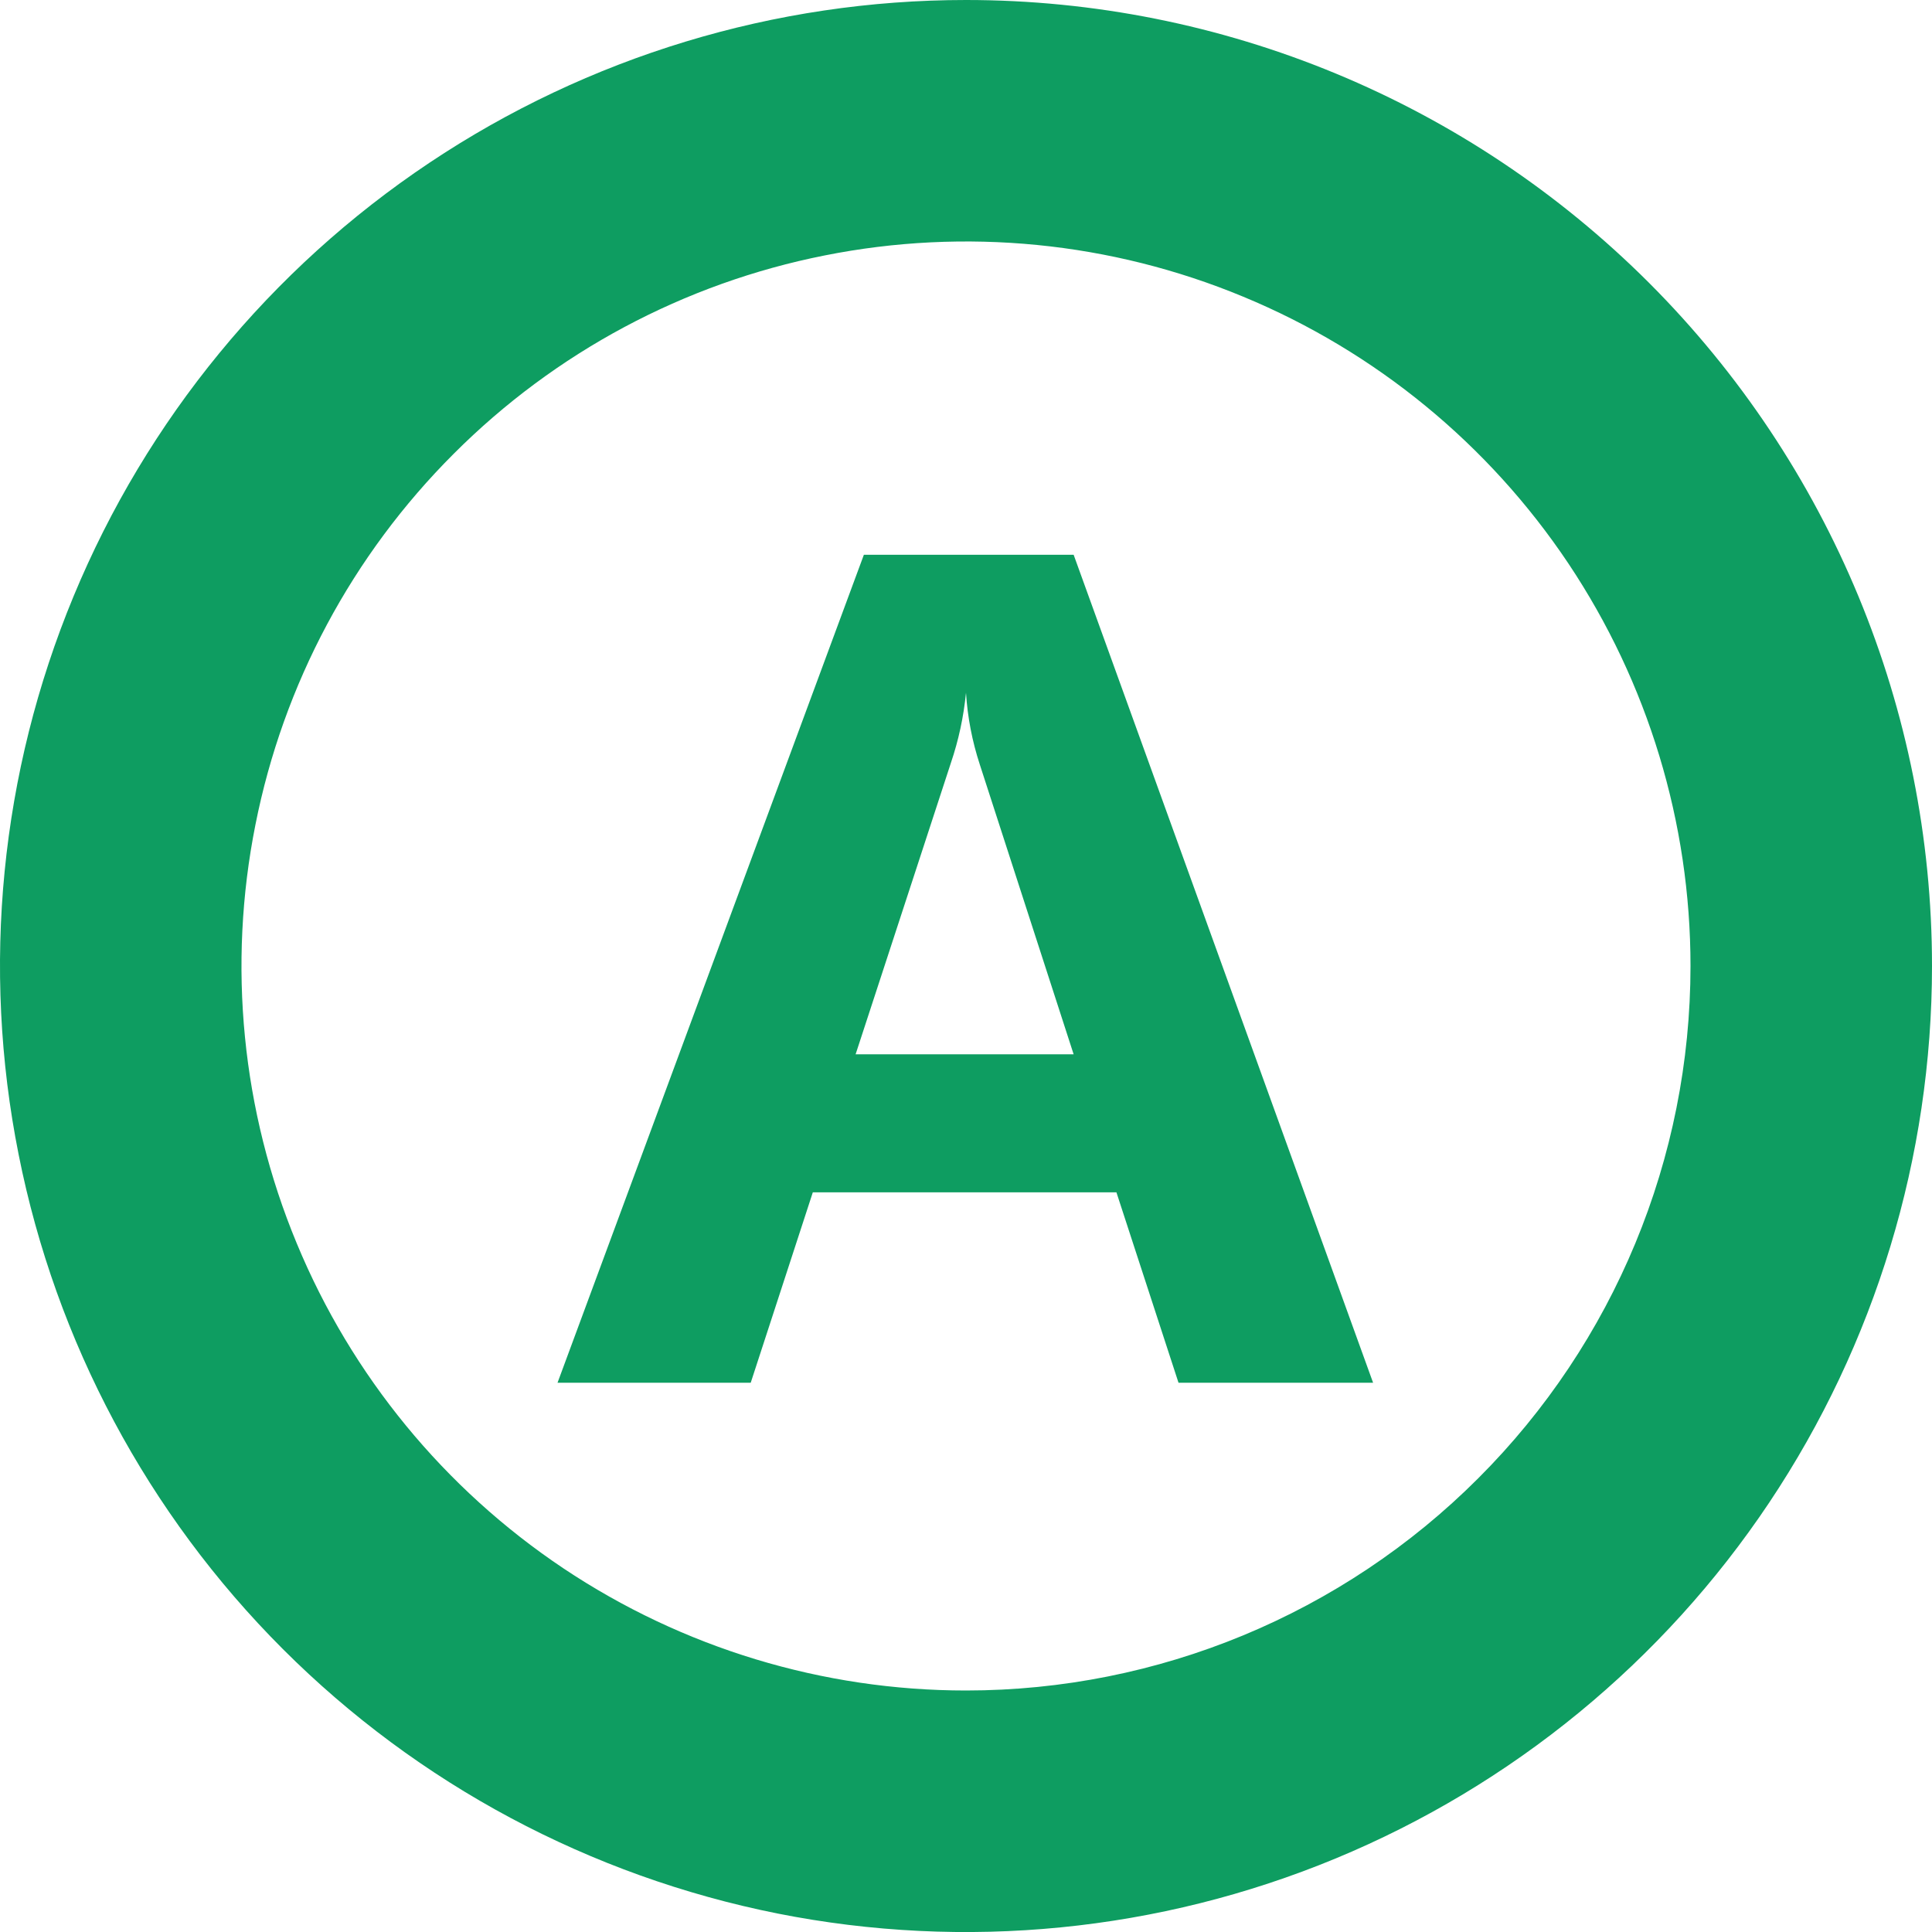 <svg width="14" height="14" viewBox="0 0 14 14" fill="none" xmlns="http://www.w3.org/2000/svg">
<g clip-path="url(#clip0_795_25251)">
<path fill-rule="evenodd" clip-rule="evenodd" d="M12.25 7C12.25 5.962 11.942 4.947 11.365 4.083C10.788 3.22 9.968 2.547 9.009 2.15C8.05 1.752 6.994 1.648 5.976 1.851C4.957 2.053 4.022 2.553 3.288 3.288C2.553 4.022 2.053 4.957 1.851 5.976C1.648 6.994 1.752 8.05 2.15 9.009C2.547 9.968 3.22 10.788 4.083 11.365C4.947 11.942 5.962 12.25 7 12.25C8.392 12.25 9.728 11.697 10.712 10.712C11.697 9.728 12.25 8.392 12.25 7ZM14 7C14 8.384 13.589 9.738 12.82 10.889C12.051 12.04 10.958 12.937 9.679 13.467C8.4 13.997 6.992 14.136 5.634 13.866C4.277 13.595 3.029 12.929 2.05 11.95C1.071 10.971 0.405 9.724 0.135 8.366C-0.136 7.008 0.003 5.6 0.533 4.321C1.063 3.042 1.96 1.949 3.111 1.18C4.262 0.411 5.616 0 7 0C8.857 0 10.637 0.737 11.95 2.05C13.262 3.363 14 5.143 14 7V7Z" fill="#0E9D61"/>
<path d="M9.95 10.02H8.54L8.09 8.64H5.89L5.44 10.02H4.04L6.26 4.02H7.78L9.95 10.02ZM7.78 7.64L7.1 5.54C7.045 5.372 7.011 5.197 7 5.02V5.02C6.983 5.194 6.946 5.365 6.89 5.53L6.2 7.64H7.78Z" fill="#0E9D61"/>
</g>
<defs>
<clipPath id="clip0_795_25251">
<rect width="14" height="14" fill="white"/>
</clipPath>
</defs>
</svg>
